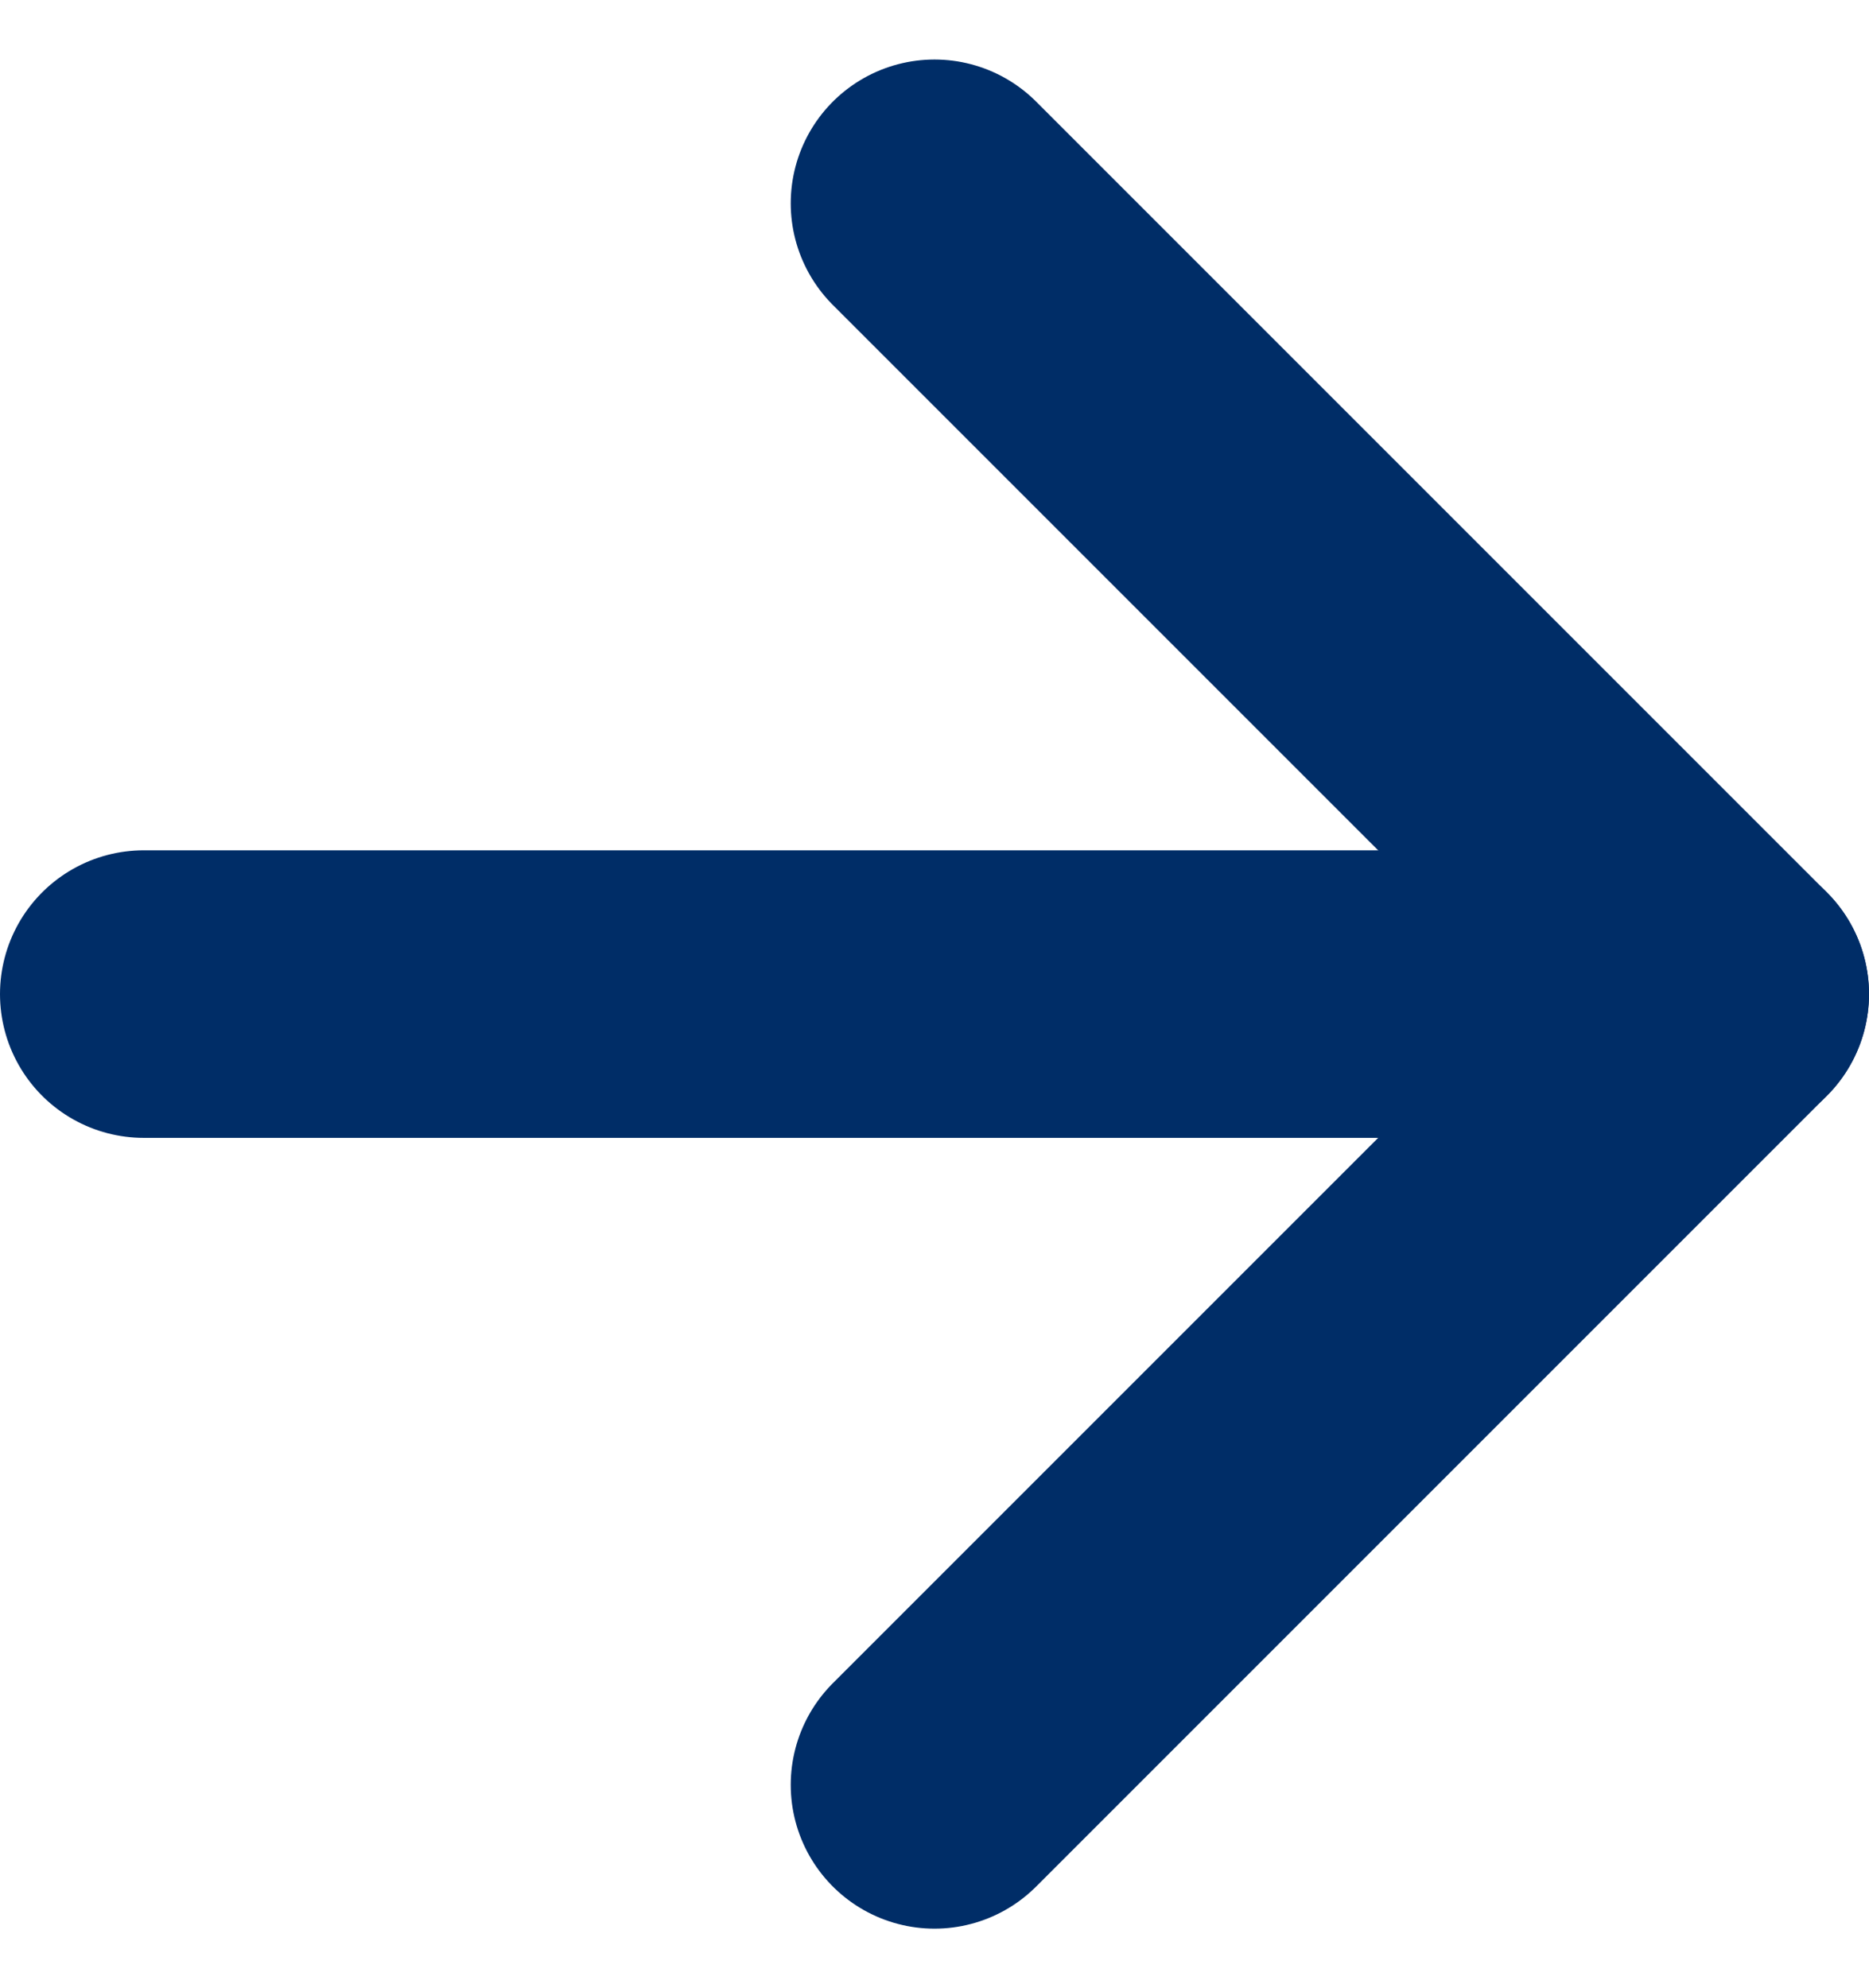<svg xmlns="http://www.w3.org/2000/svg" width="13" height="13.828" viewBox="0 0 13 13.828">
  <g id="Icon_feather-arrow-right" data-name="Icon feather-arrow-right" transform="translate(1 1.414)">
    <path id="Pfad_139" data-name="Pfad 139" d="M7.5,18h11" transform="translate(-7.5 -12.5)" fill="none" stroke="#002d67" stroke-linecap="round" stroke-linejoin="round" stroke-width="2"/>
    <path id="Pfad_140" data-name="Pfad 140" d="M18,7.5,23.5,13,18,18.5" transform="translate(-12.5 -7.5)" fill="none" stroke="#002d67" stroke-linecap="round" stroke-linejoin="round" stroke-width="2"/>
  </g>
</svg>
